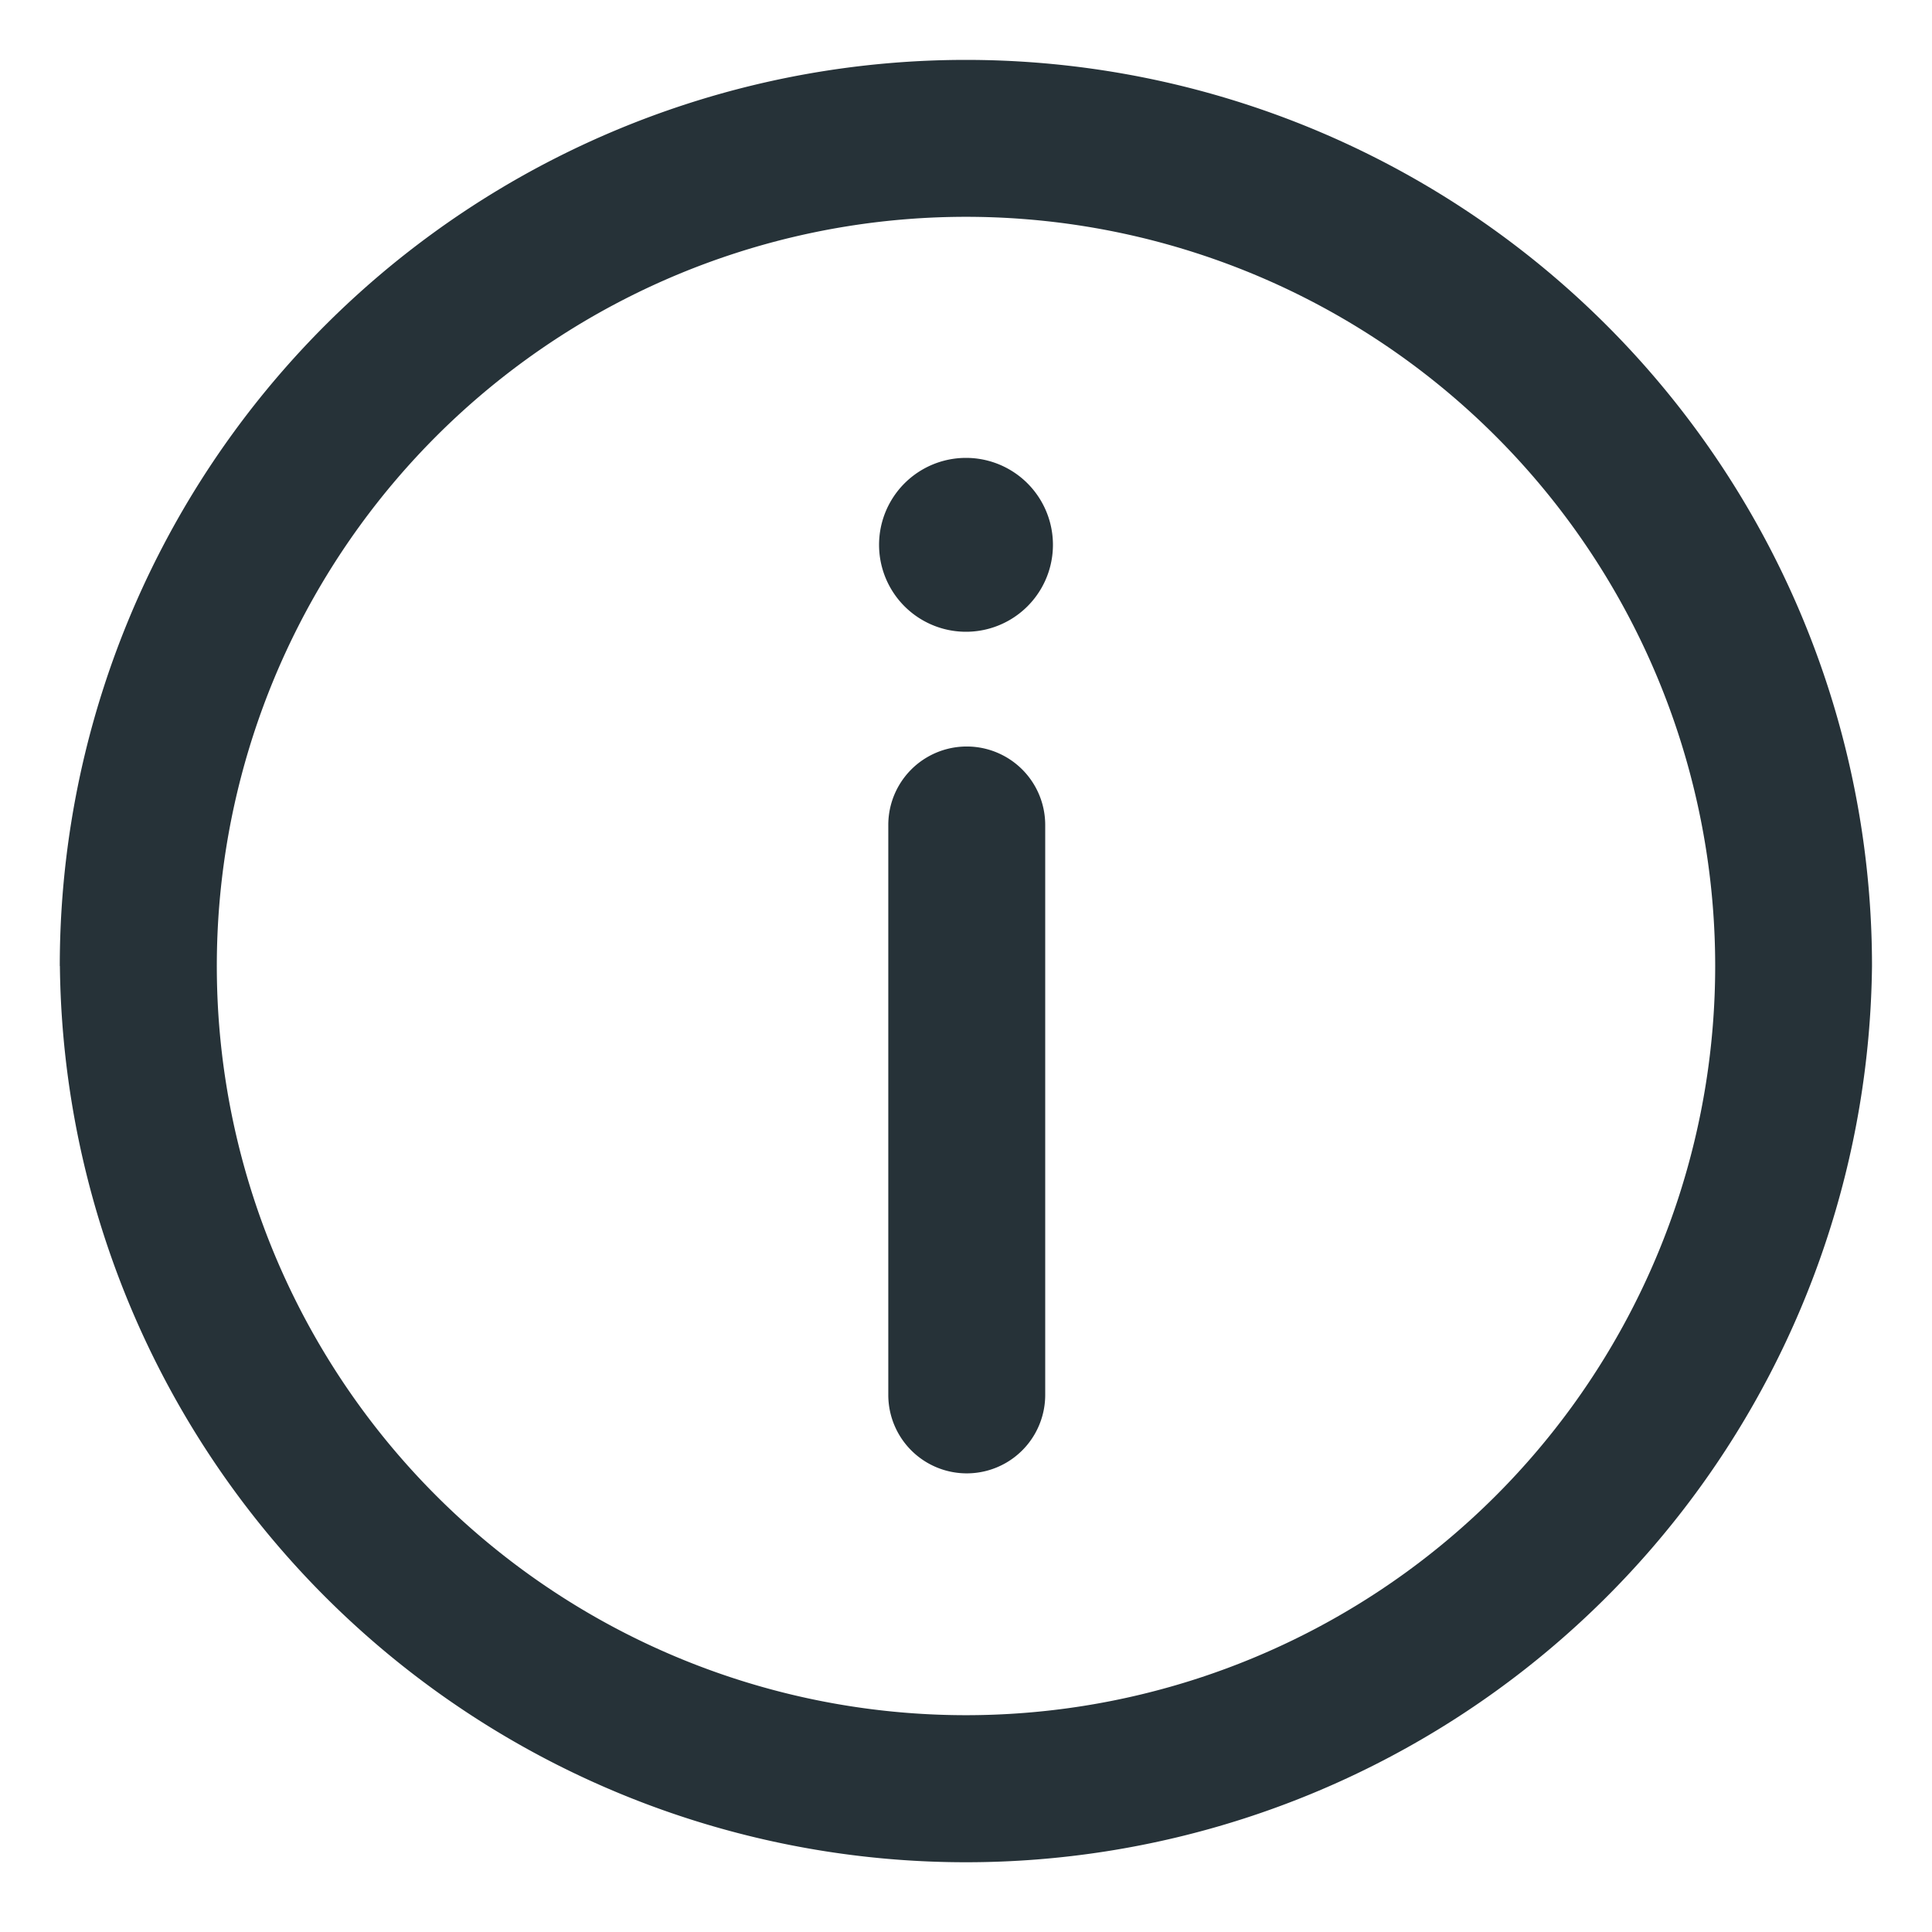 <svg xmlns="http://www.w3.org/2000/svg" width="18" height="18" fill="none"><g fill="#263238"><path d="M9.738 7.686a.731.731 0 1 0-1.462 0v5.31a.731.731 0 1 0 1.462 0v-5.31ZM9 4.266a.81.81 0 1 0 0 1.62.81.81 0 0 0 0-1.62Z"/><path d="M15.98 9A6.98 6.98 0 1 0 2.02 9a6.98 6.98 0 0 0 13.96 0ZM.557 9a8.442 8.442 0 1 1 16.884 0A8.442 8.442 0 0 1 .558 9Z"/></g></svg>